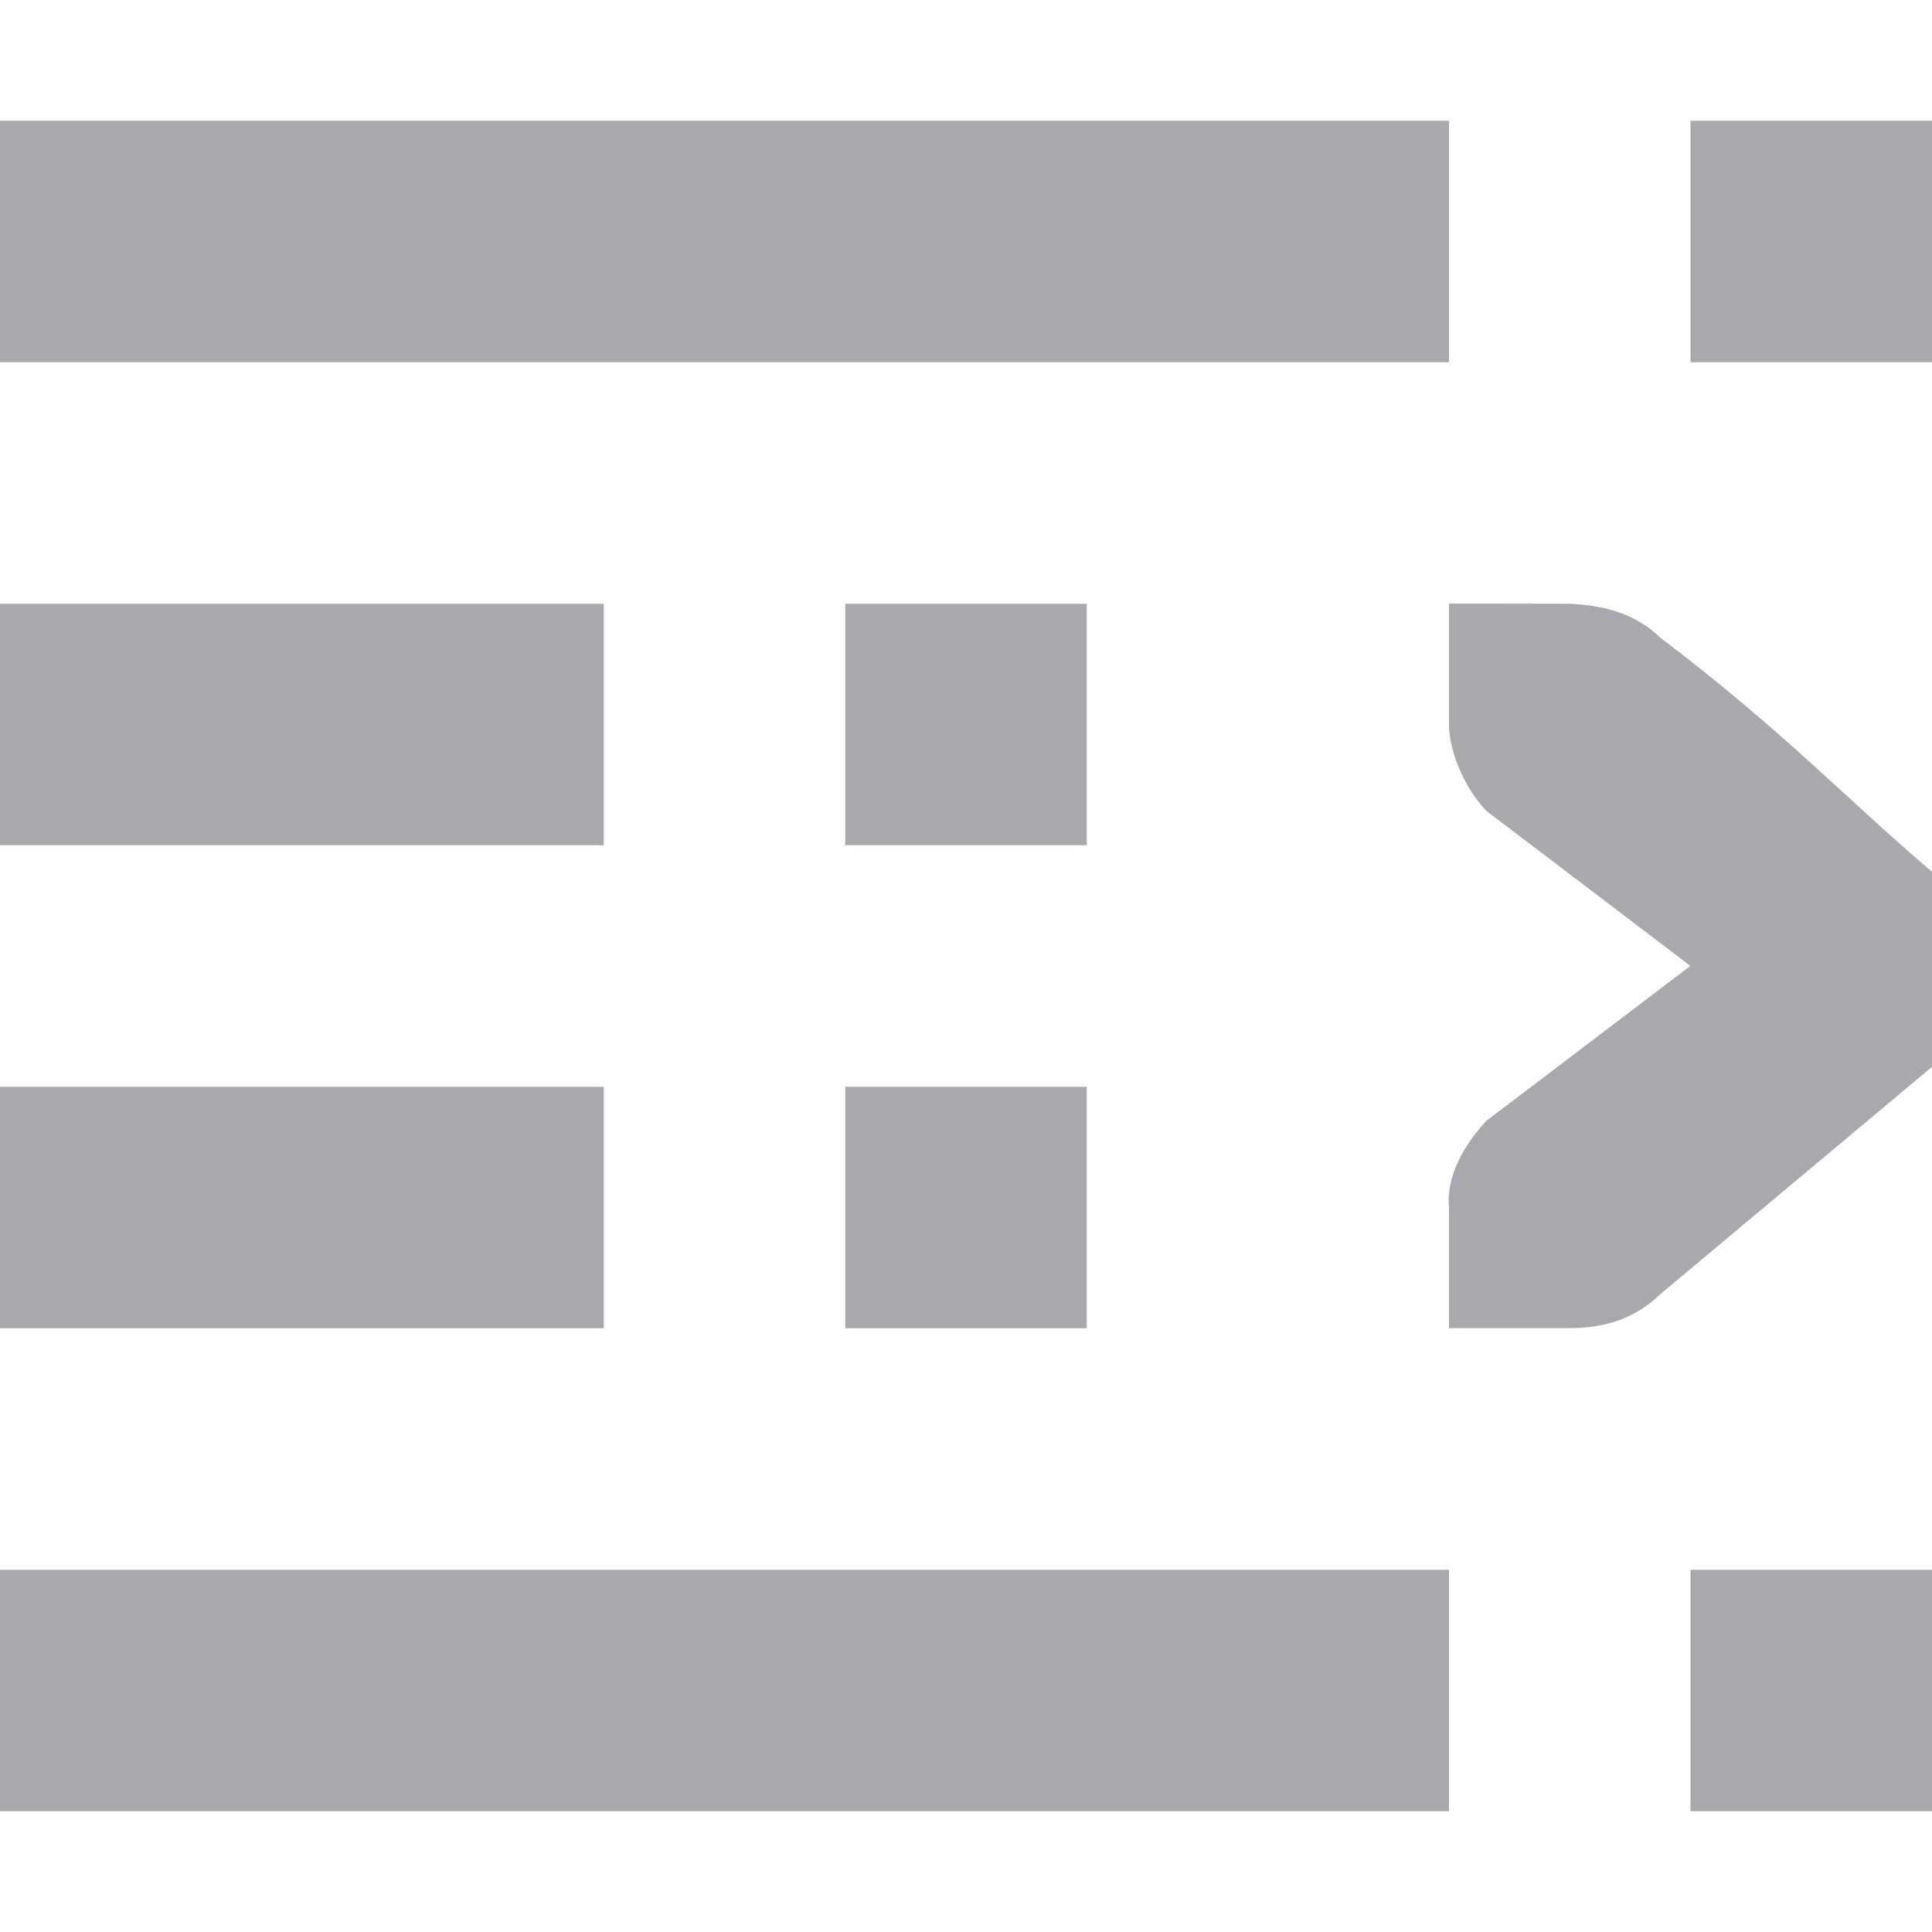 <svg viewBox="0 0 16 16" xmlns="http://www.w3.org/2000/svg"><path d="m16 1v2h-2v-2zm-4 0v2h-12v-2zm1 4c.309.015.552.09.75.281 1.016.77 1.525 1.321 2.25 1.939v1.615l-2.25 1.883c-.198.191-.441.281-.75.281h-.588-.412v-1c-.026-.256.13-.528.312-.719l.371-.281 1.316-1-1.316-1-.371-.281c-.183-.19-.312-.495-.312-.719v-1h.412zm-4 0v2h-2v-2zm-4 0v2h-5v-2zm4 4v2h-2v-2zm-4 0v2h-5v-2zm11 4v2h-2v-2zm-4 0v2h-12v-2z" fill="#aaa8ac"/></svg>
